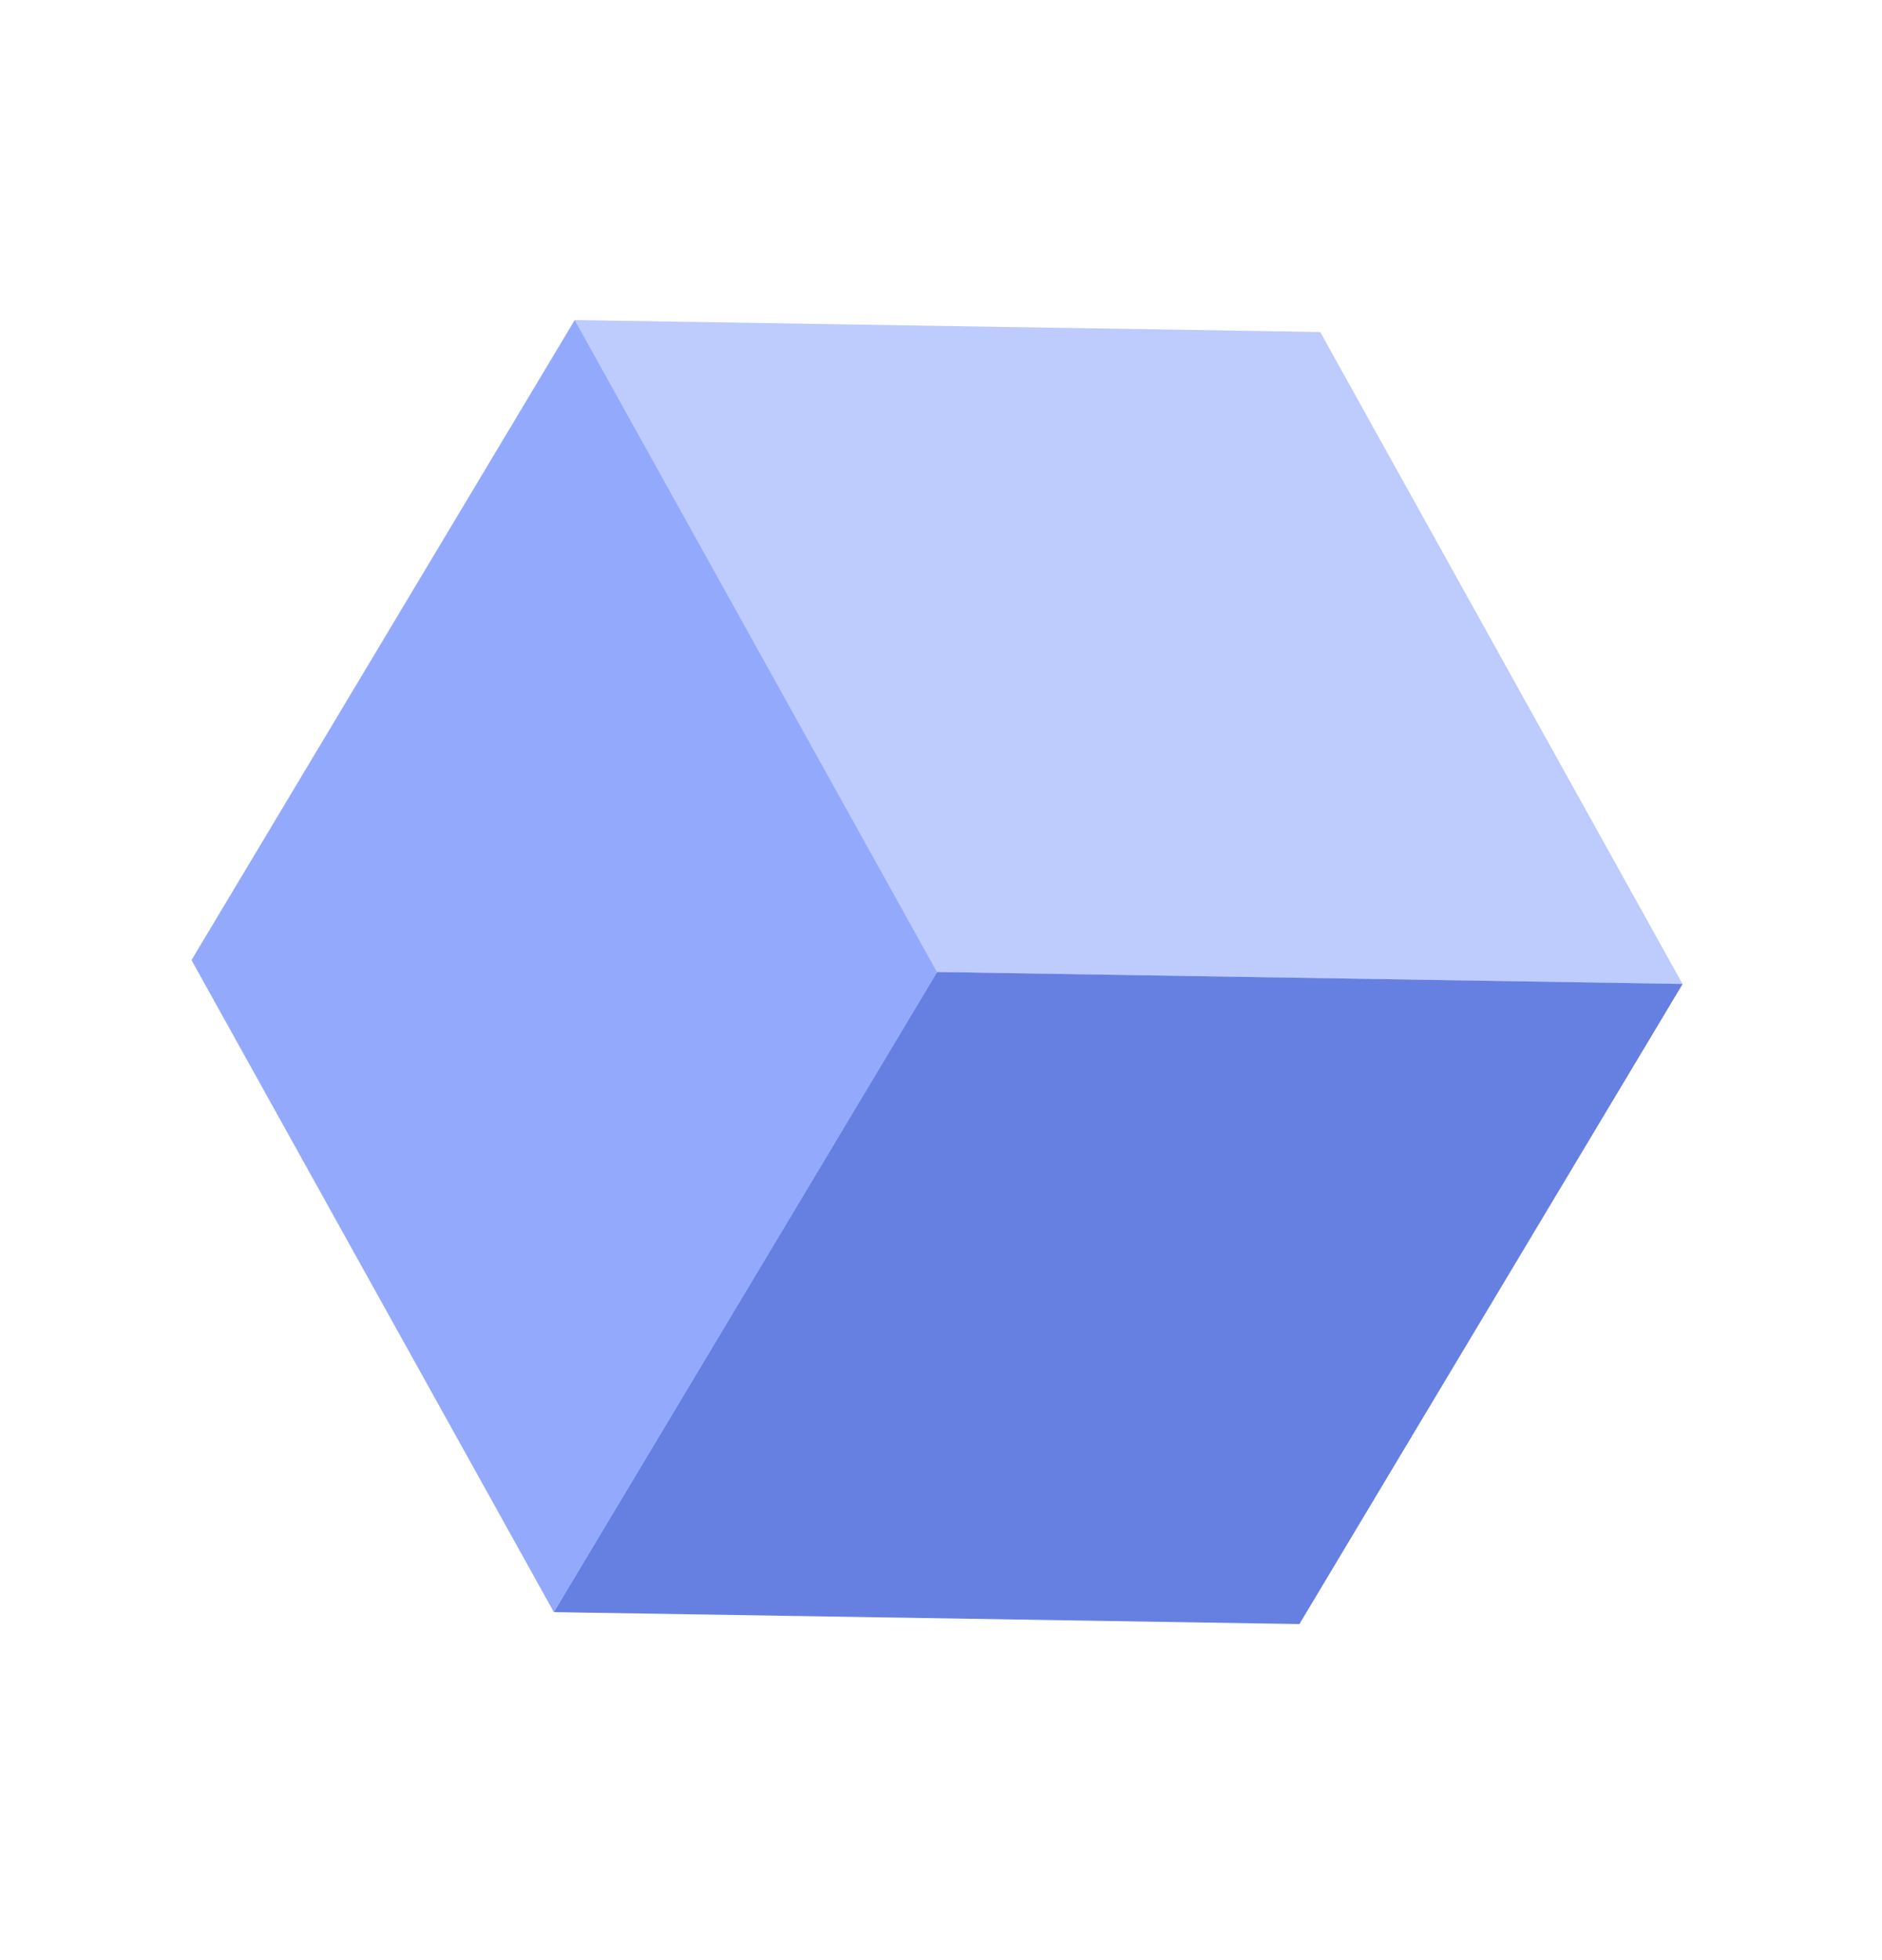 <svg width="98" height="102" viewBox="0 0 98 102" fill="none" xmlns="http://www.w3.org/2000/svg">
<rect width="38.824" height="38.824" transform="matrix(0.486 0.874 -1 -0.016 68.746 17.278)" fill="#BDCBFD"/>
<rect width="38.824" height="38.824" transform="matrix(0.486 0.874 -0.514 0.858 29.927 16.653)" fill="#93AAFC"/>
<rect width="38.824" height="38.824" transform="matrix(1 0.016 -0.514 0.858 48.795 50.584)" fill="#6580E1"/>
</svg>
